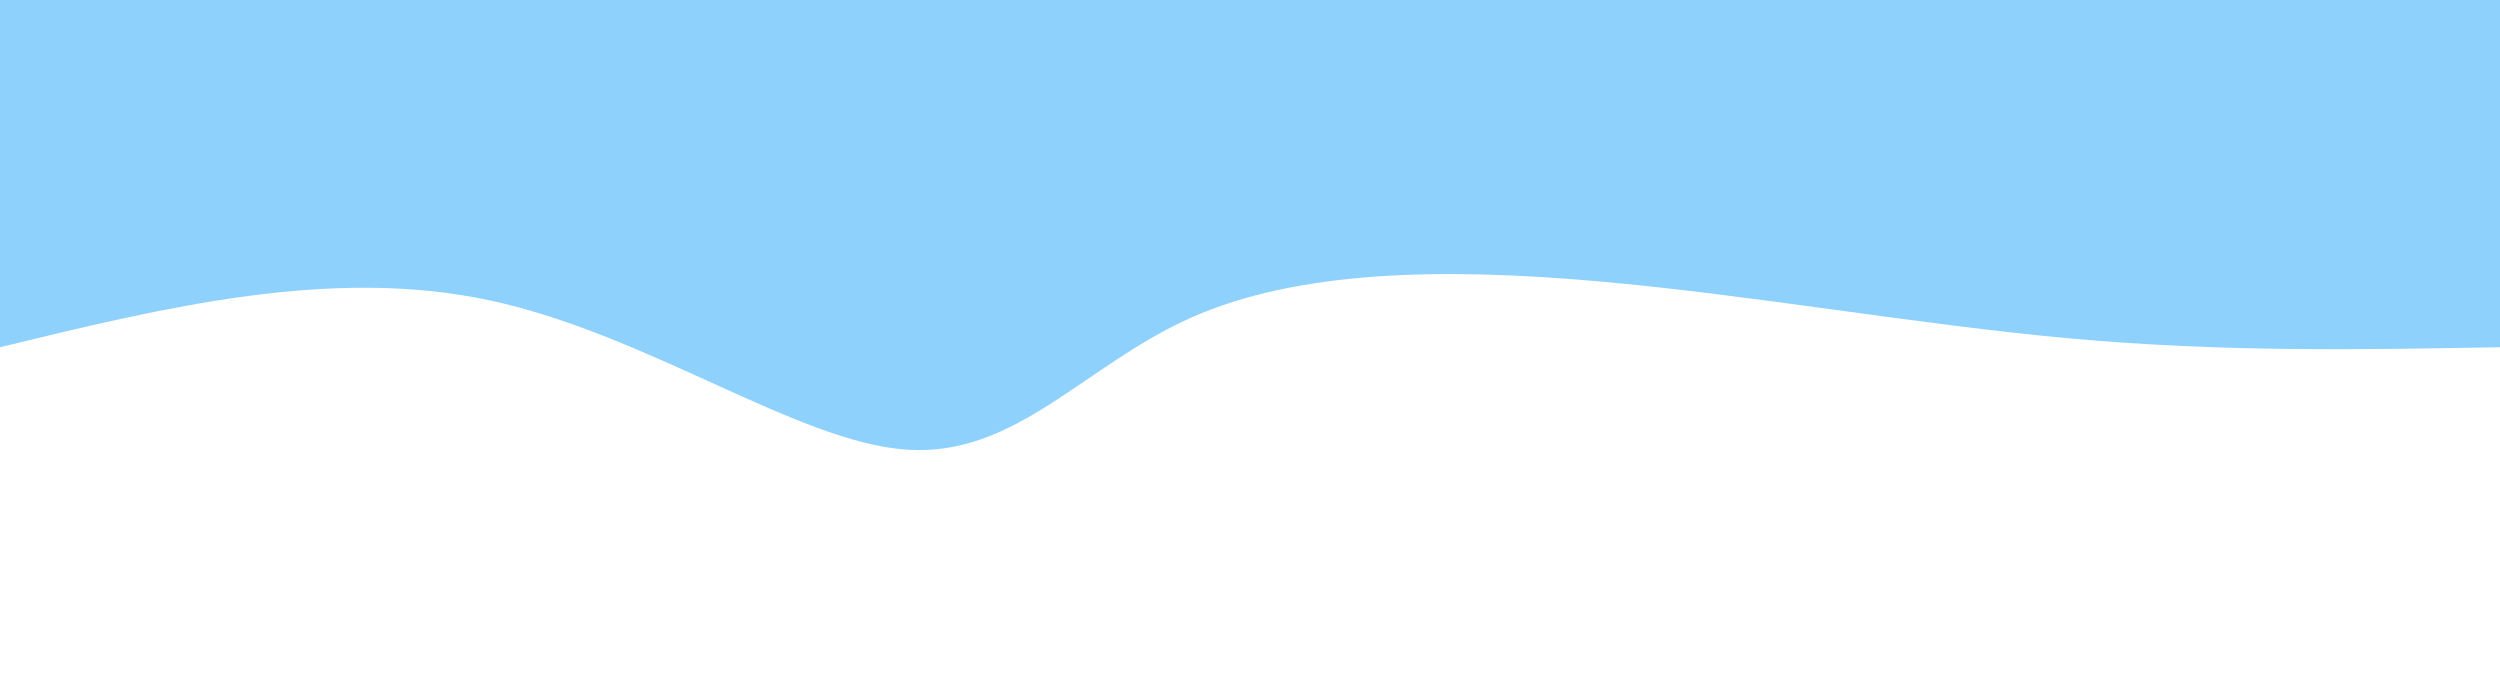 <svg width="100%" height="100%" id="svg" viewBox="0 0 1440 390" xmlns="http://www.w3.org/2000/svg" class="transition duration-300 ease-in-out delay-150"><path d="M 0,400 C 0,400 0,200 0,200 C 79.638,198.551 159.277,197.103 247,205 C 334.723,212.897 430.531,230.141 520,238 C 609.469,245.859 692.6,244.333 754,217 C 815.4,189.667 855.069,136.526 918,141 C 980.931,145.474 1067.123,207.564 1158,227 C 1248.877,246.436 1344.438,223.218 1440,200 C 1440,200 1440,400 1440,400 Z" stroke="none" stroke-width="0" fill="#8ed1fc" fill-opacity="1" class="transition-all duration-300 ease-in-out delay-150 path-0" transform="rotate(-180 720 200)"></path></svg>
